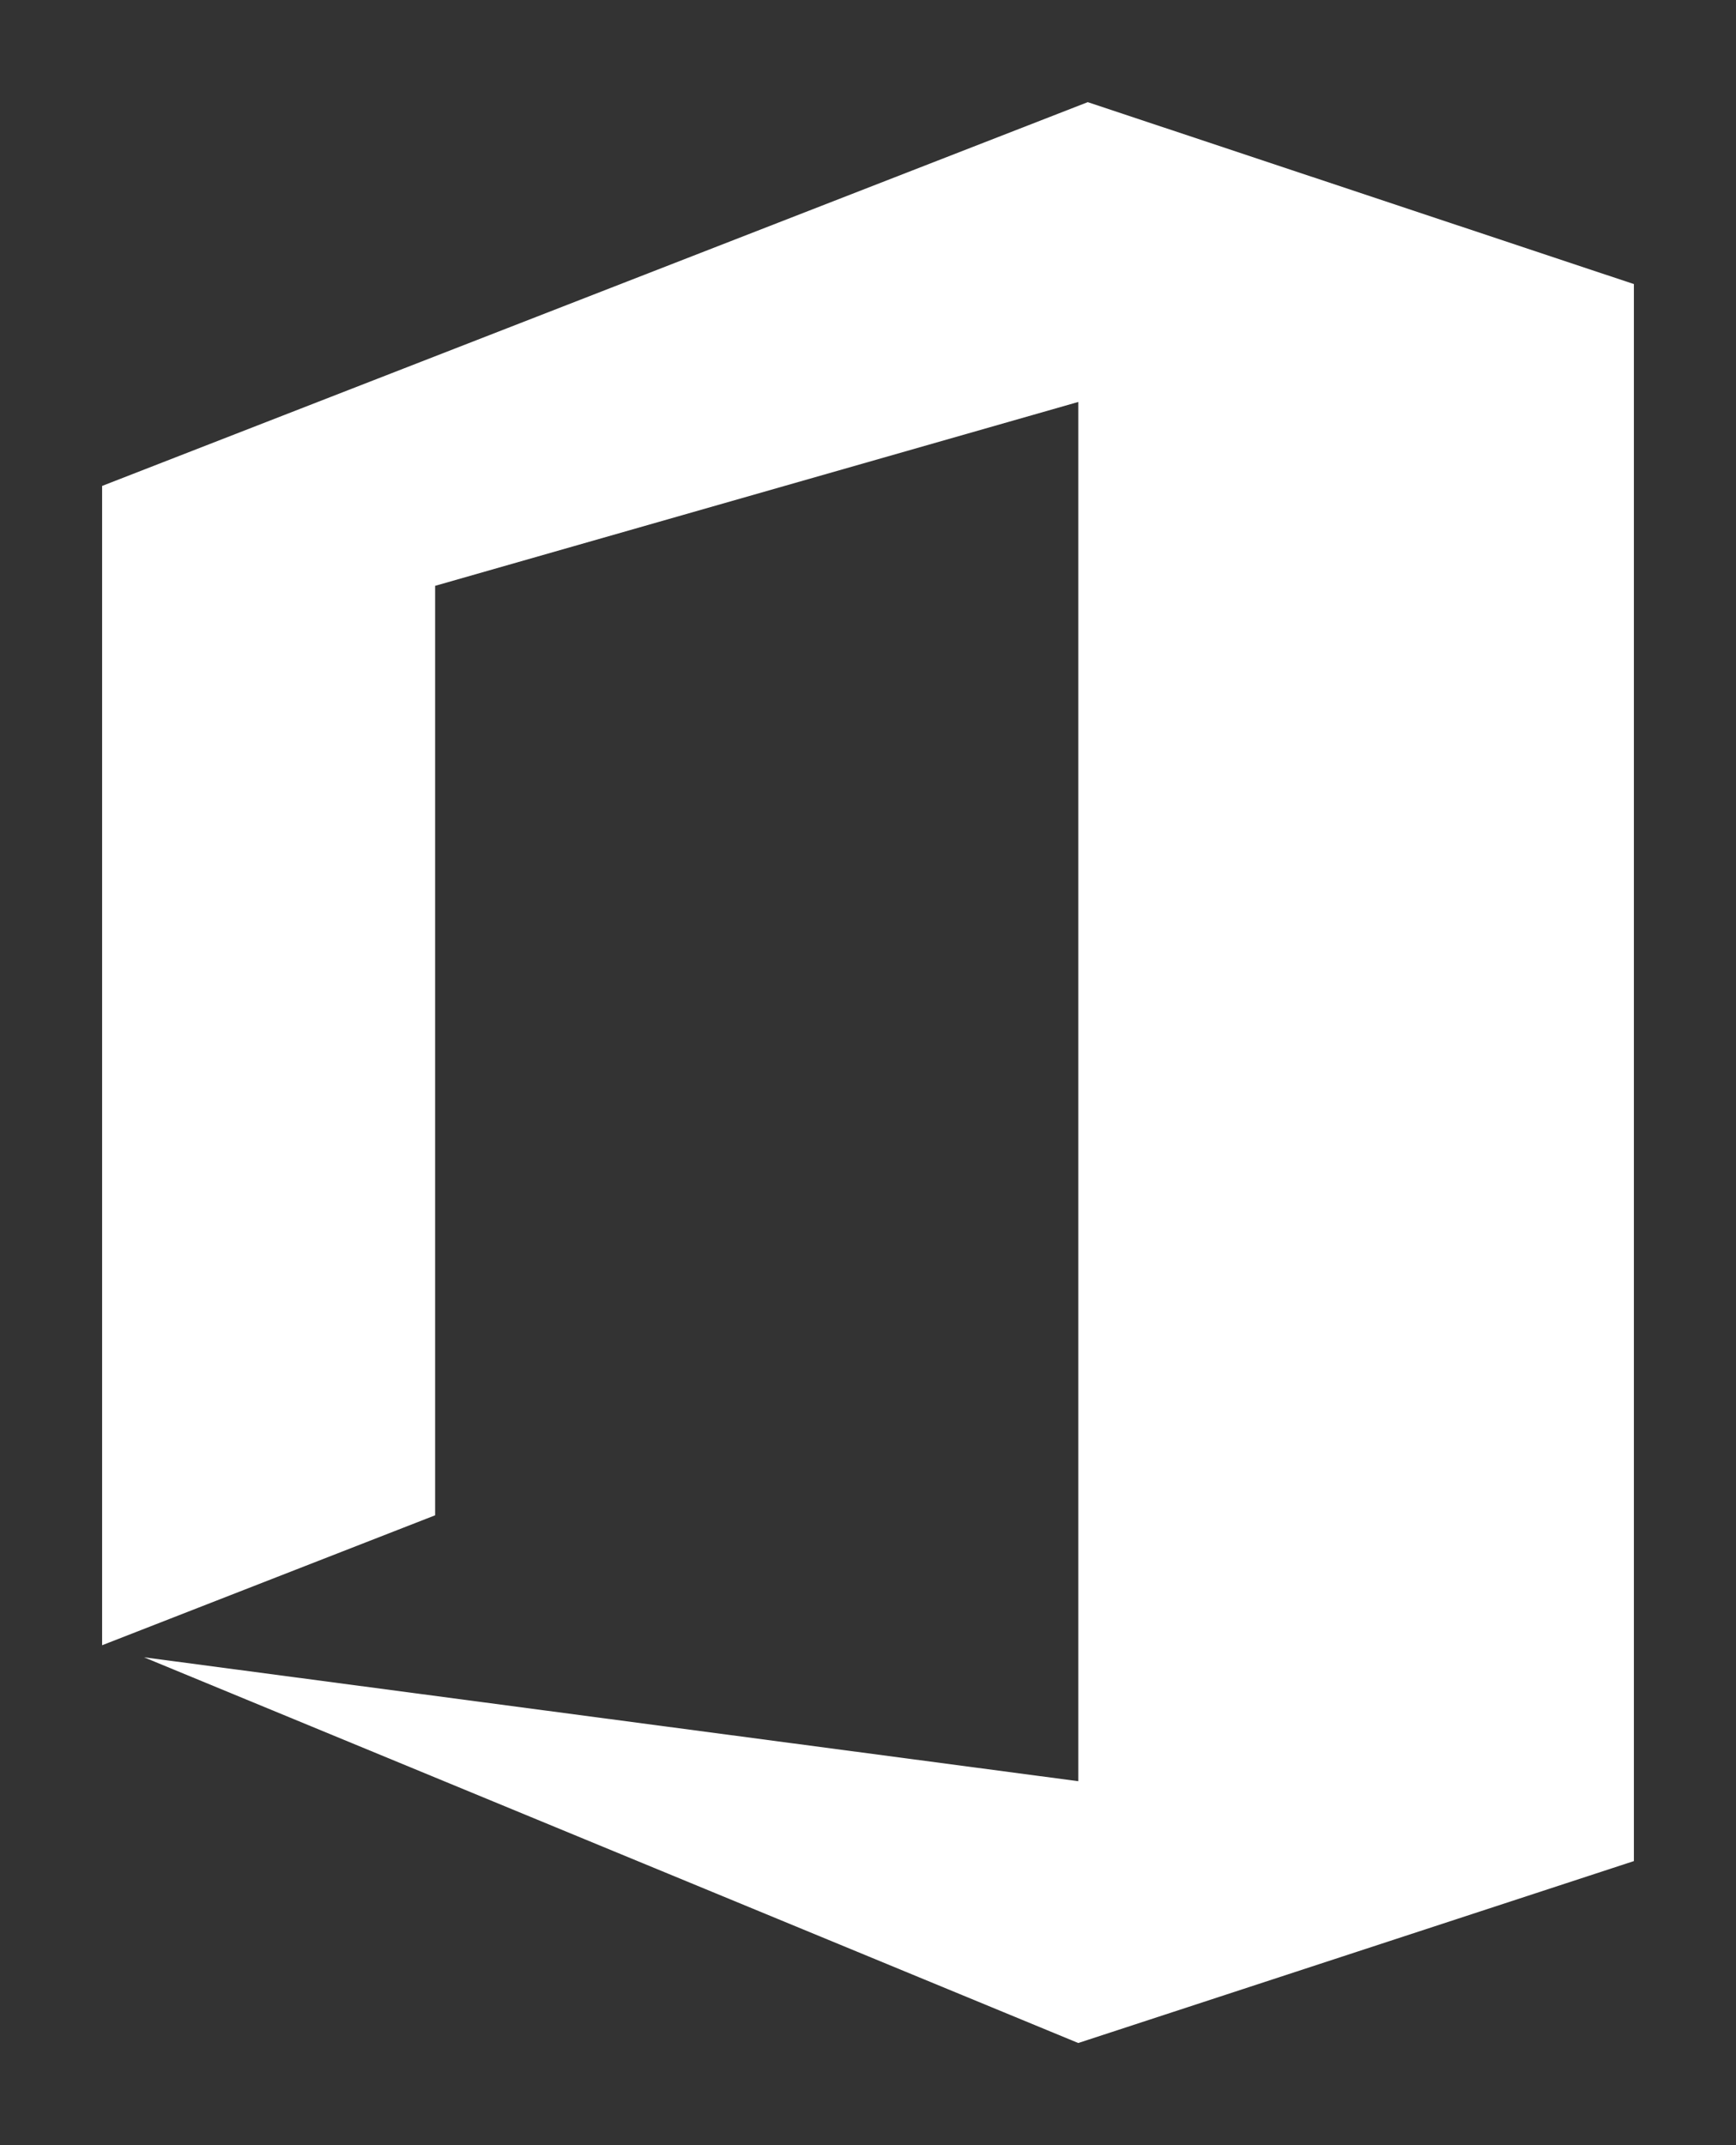 <svg width="17" height="21" viewBox="0 0 17 21" fill="none" xmlns="http://www.w3.org/2000/svg">
<rect x="0" y="0" width="17" height="21" fill="#333333" stroke="none"/>
<path d="M1 16.106L4.261 14.834V5.735L10.559 3.935V17.437L1.41 16.224L10.559 20L16 18.219V2.781L10.652 1L1 4.757V16.106Z" fill="white"/>
</svg>
